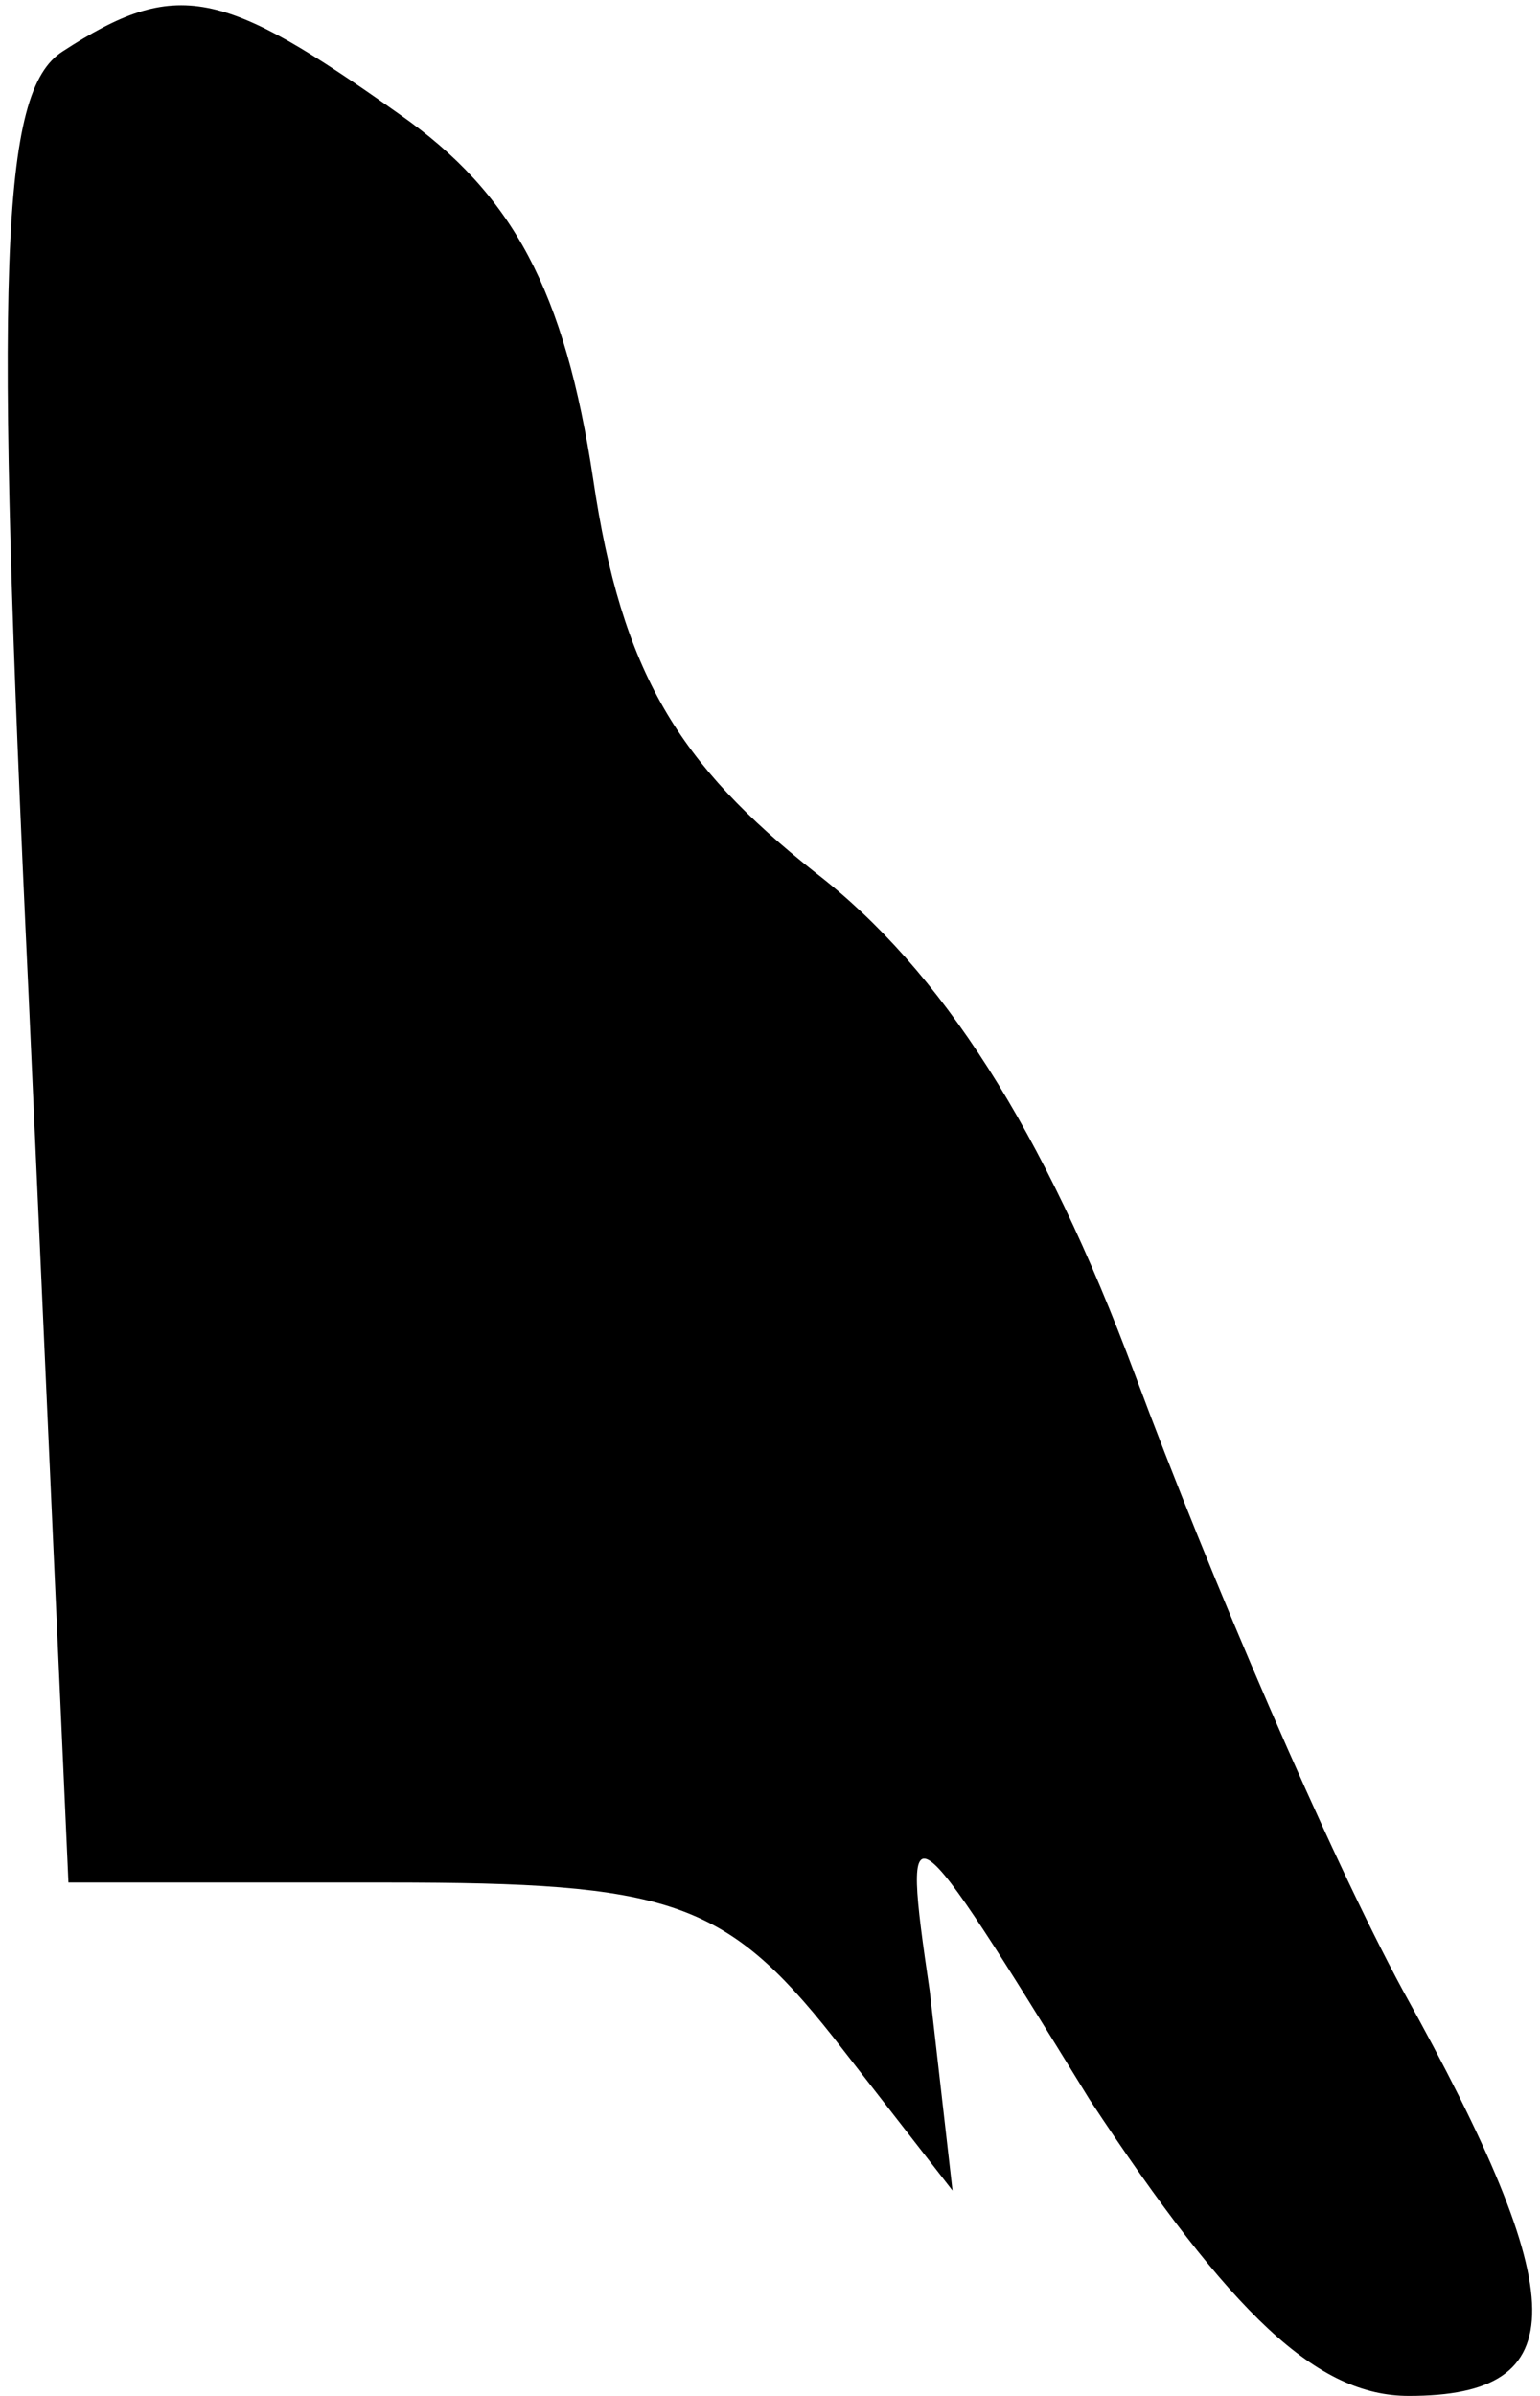 <?xml version="1.0" standalone="no"?>
<!DOCTYPE svg PUBLIC "-//W3C//DTD SVG 20010904//EN"
 "http://www.w3.org/TR/2001/REC-SVG-20010904/DTD/svg10.dtd">
<svg version="1.0" xmlns="http://www.w3.org/2000/svg"
 width="27pt" height="42pt" viewBox="0 0 27 42"
 preserveAspectRatio="xMidYMid meet">
<g transform="translate(0,42) scale(0.1,-0.1)"
fill="#000000" stroke="none">
<path fill="#000000" stroke="none" d="M11 411 c-11 -7 -12 -38 -6 -165 l7
-156 56 0 c49 0 59 -3 78 -27 l21 -27 -4 35 c-5 34 -4 33 28 -19 25 -38 40
-52 56 -52 29 0 29 17 -1 71 -13 24 -34 73 -47 108 -16 43 -34 71 -56 88 -24
19 -34 35 -39 69 -5 33 -14 50 -34 64 -31 22 -39 24 -59 11z"/>
</g>
</svg>
